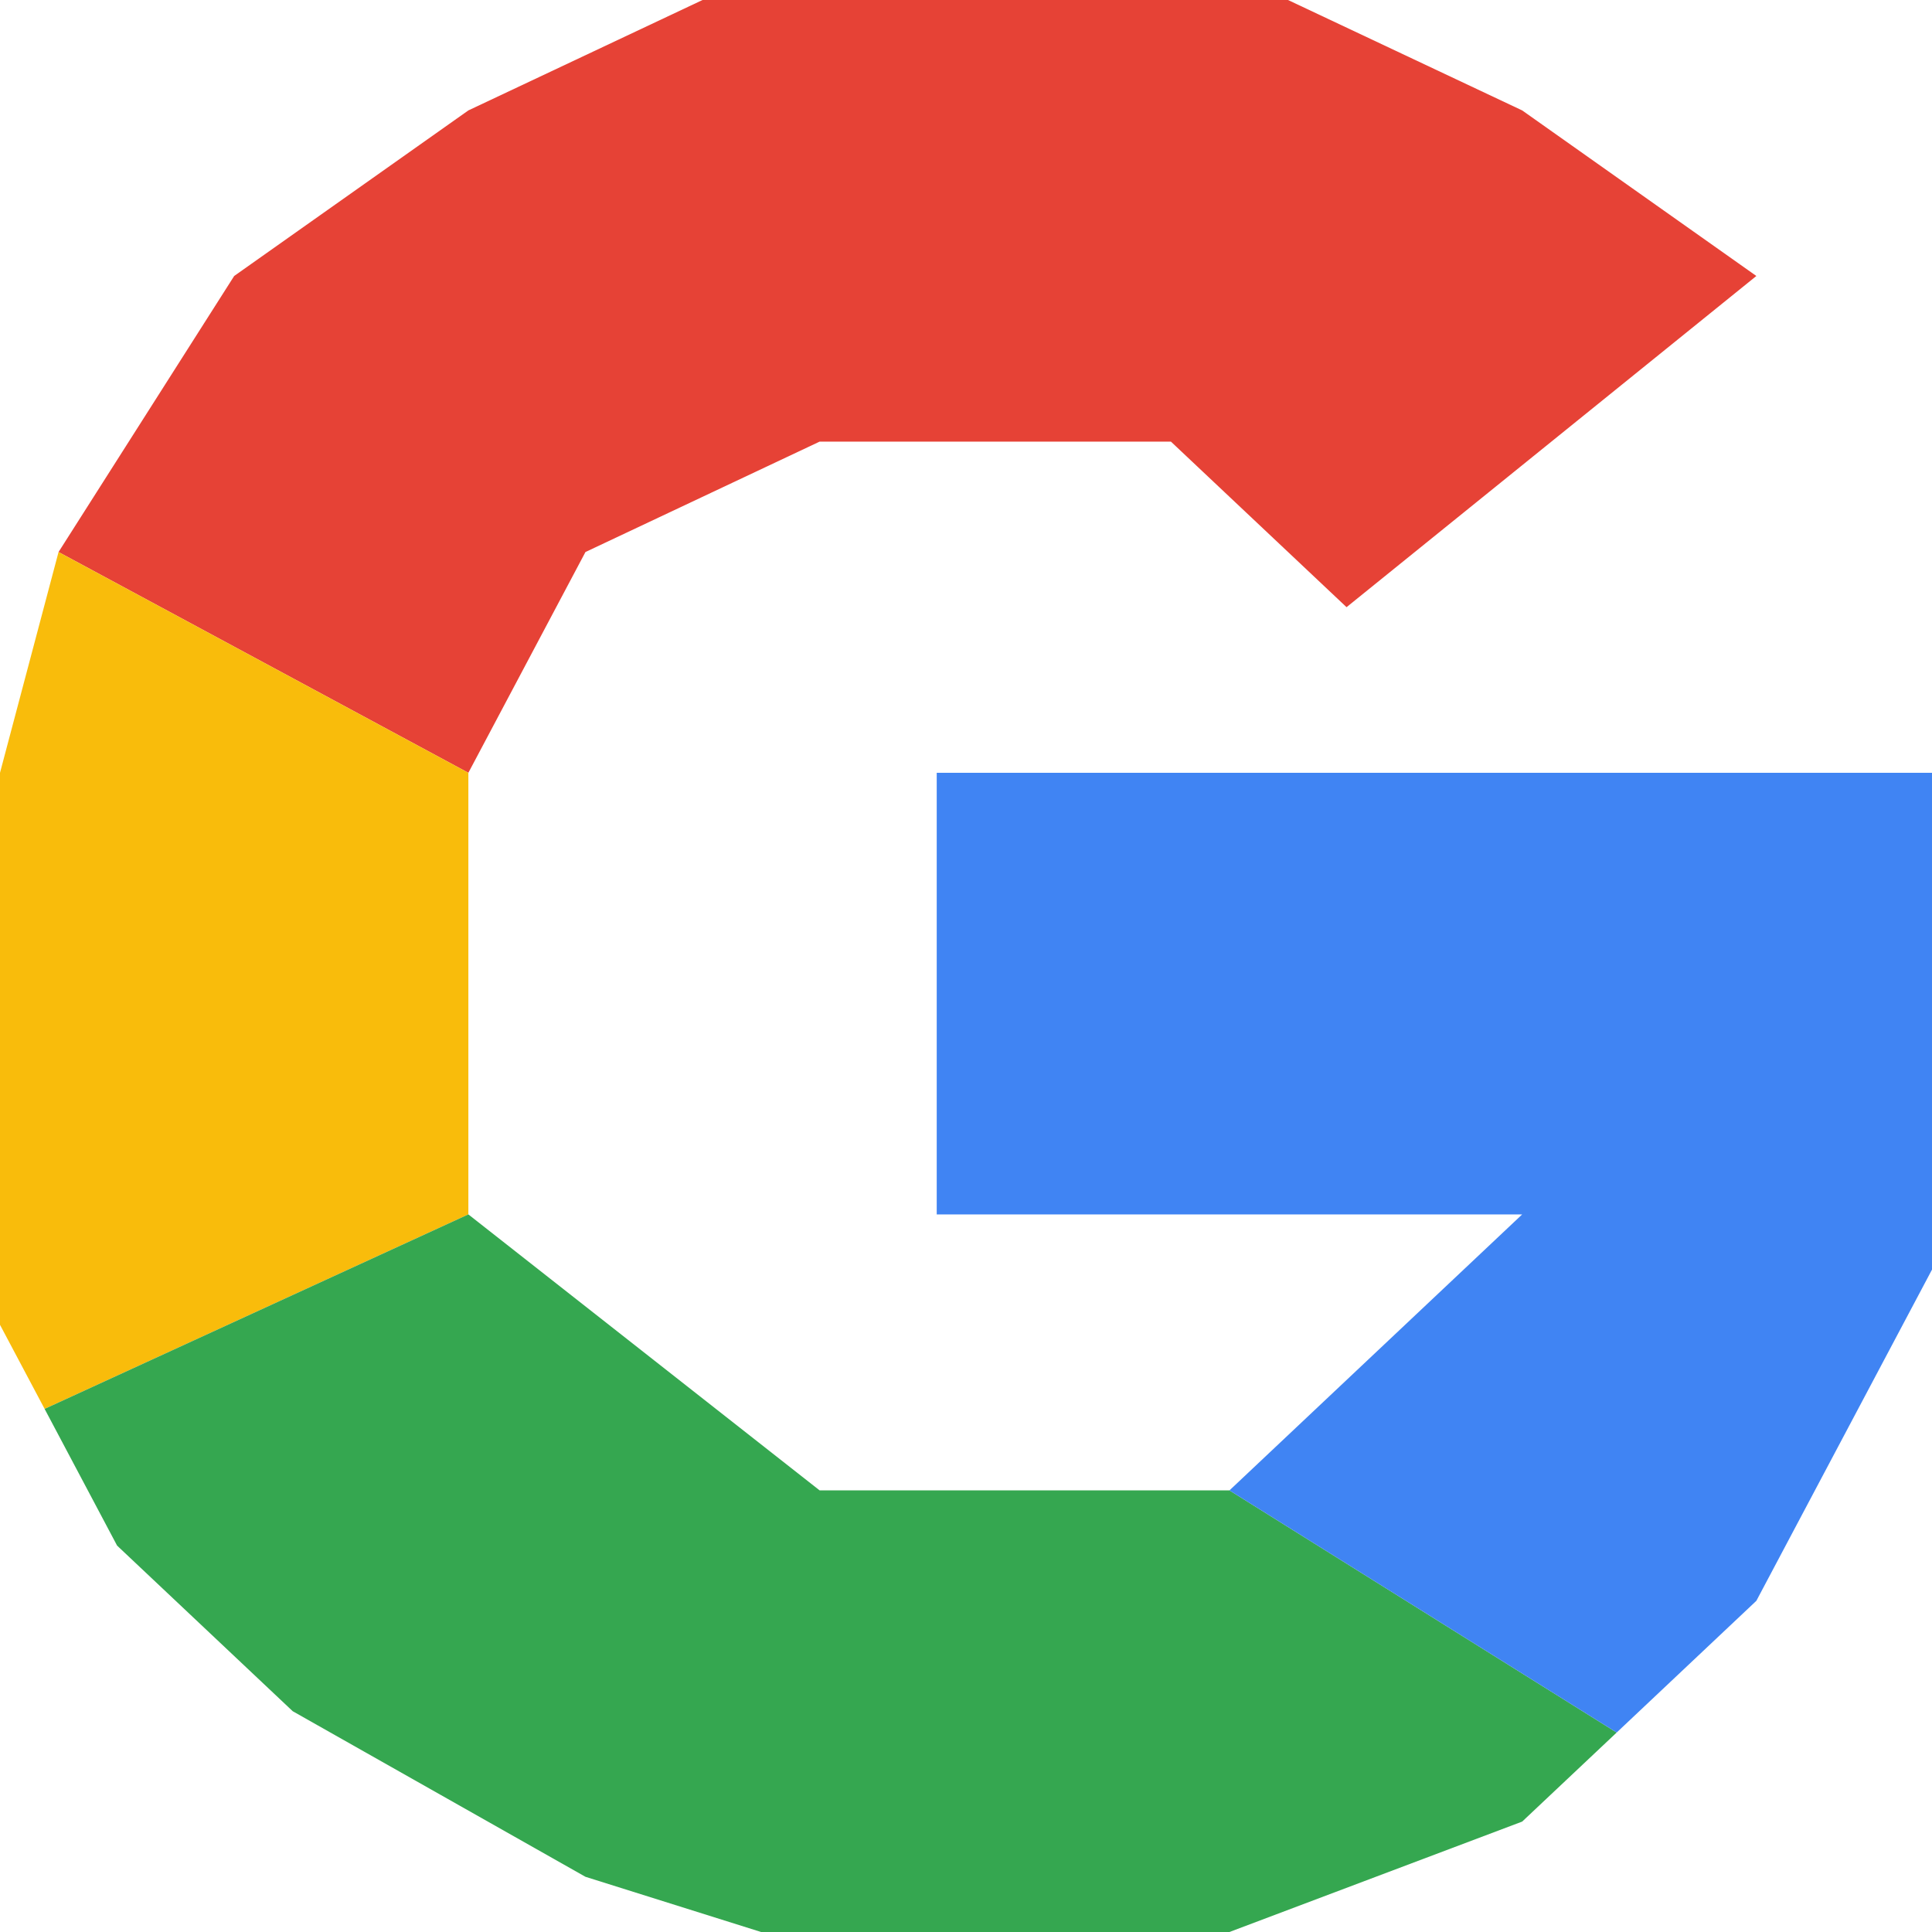 <svg width="33" height="33" viewBox="0 0 33 33" fill="none" xmlns="http://www.w3.org/2000/svg">
<path d="M23 10.371L30 4.714L26 1.886L22 0H12L8 1.886L4 4.714L1 9.429L8 13.2L10 9.429L14 7.543H20L23 10.371Z" fill="#E64236"/>
<path d="M1 9.429L0 13.2V22.629L0.762 24.065L8 20.743V13.2L1 9.429Z" fill="#F9BC0B"/>
<path d="M2 26.4L5 29.229L10 32.057L13 33H21L26 31.114L27.614 29.593L21 25.457H14L8 20.743L0.762 24.065L2 26.4Z" fill="#35A750"/>
<path d="M30 27.343L33 21.686V13.2H16V20.743H26L21 25.457L27.614 29.593L30 27.343Z" fill="#4084F3"/>
</svg>
